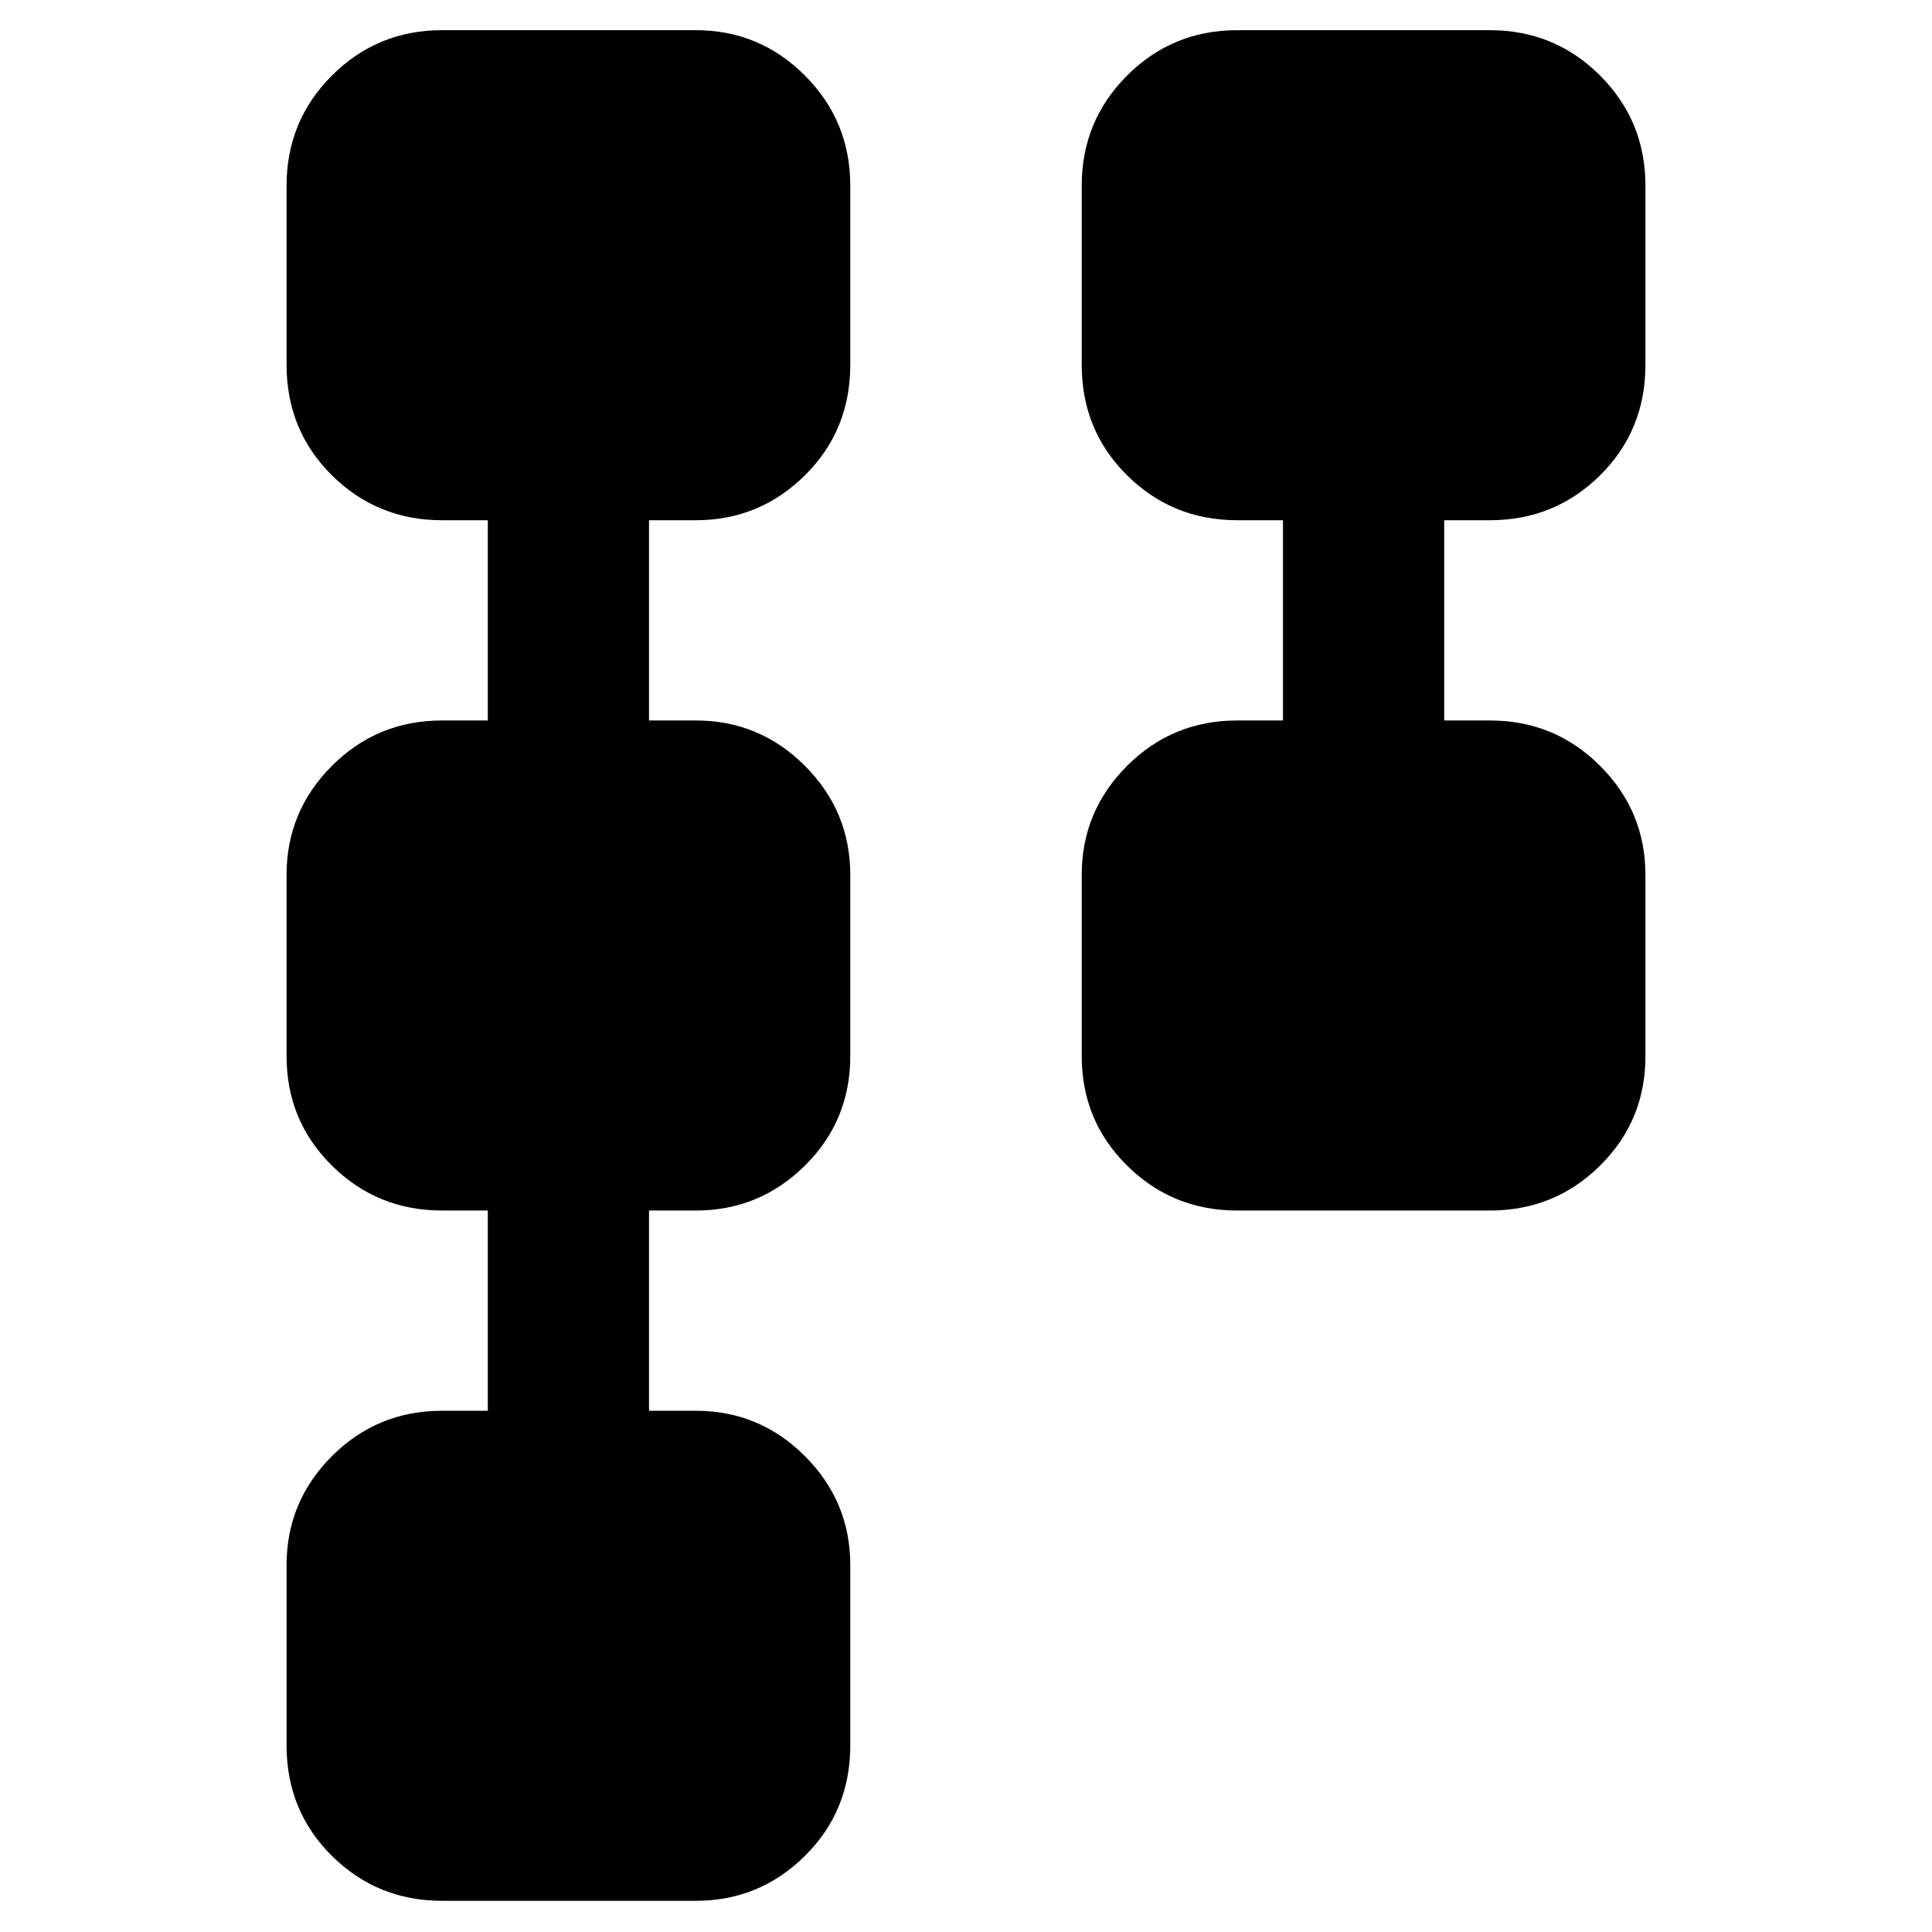 <svg xmlns="http://www.w3.org/2000/svg" height="48" viewBox="0 -960 960 960" width="48"><path d="M537.5-435.218v-90.064q0-31.632 22.543-54.176 22.543-22.543 54.741-22.543H637.5V-701.5h-22.716q-32.198 0-54.741-22.309-22.543-22.308-22.543-54.975v-88.934q0-32.197 22.543-54.74t54.741-22.543h125.542q32.198 0 54.741 22.543t22.543 54.74v88.934q0 32.667-22.543 54.975-22.543 22.309-54.741 22.309H717.61v99.499h22.716q32.198 0 54.741 22.543 22.543 22.544 22.543 54.176v90.064q0 32.101-22.543 54.41-22.543 22.309-54.741 22.309H614.784q-32.198 0-54.741-22.309t-22.543-54.41ZM142.39-92.782v-89.5q0-31.632 22.543-54.175Q187.476-259 219.674-259h22.716v-99.499h-22.716q-32.198 0-54.741-22.309t-22.543-54.41v-90.064q0-31.632 22.543-54.176 22.543-22.543 54.741-22.543h22.716V-701.5h-22.716q-32.198 0-54.741-22.309-22.543-22.308-22.543-54.975v-88.934q0-32.197 22.543-54.74t54.741-22.543h126.108q31.632 0 54.175 22.543 22.543 22.543 22.543 54.74v88.934q0 32.667-22.543 54.975-22.543 22.309-54.175 22.309H322.5v99.499h23.282q31.632 0 54.175 22.543 22.543 22.544 22.543 54.176v90.064q0 32.101-22.543 54.41-22.543 22.309-54.175 22.309H322.5V-259h23.282q31.632 0 54.175 22.543 22.543 22.543 22.543 54.175v89.5q0 32.666-22.543 54.975Q377.414-15.5 345.782-15.5H219.674q-32.198 0-54.741-22.308-22.543-22.31-22.543-54.975Z"/></svg>